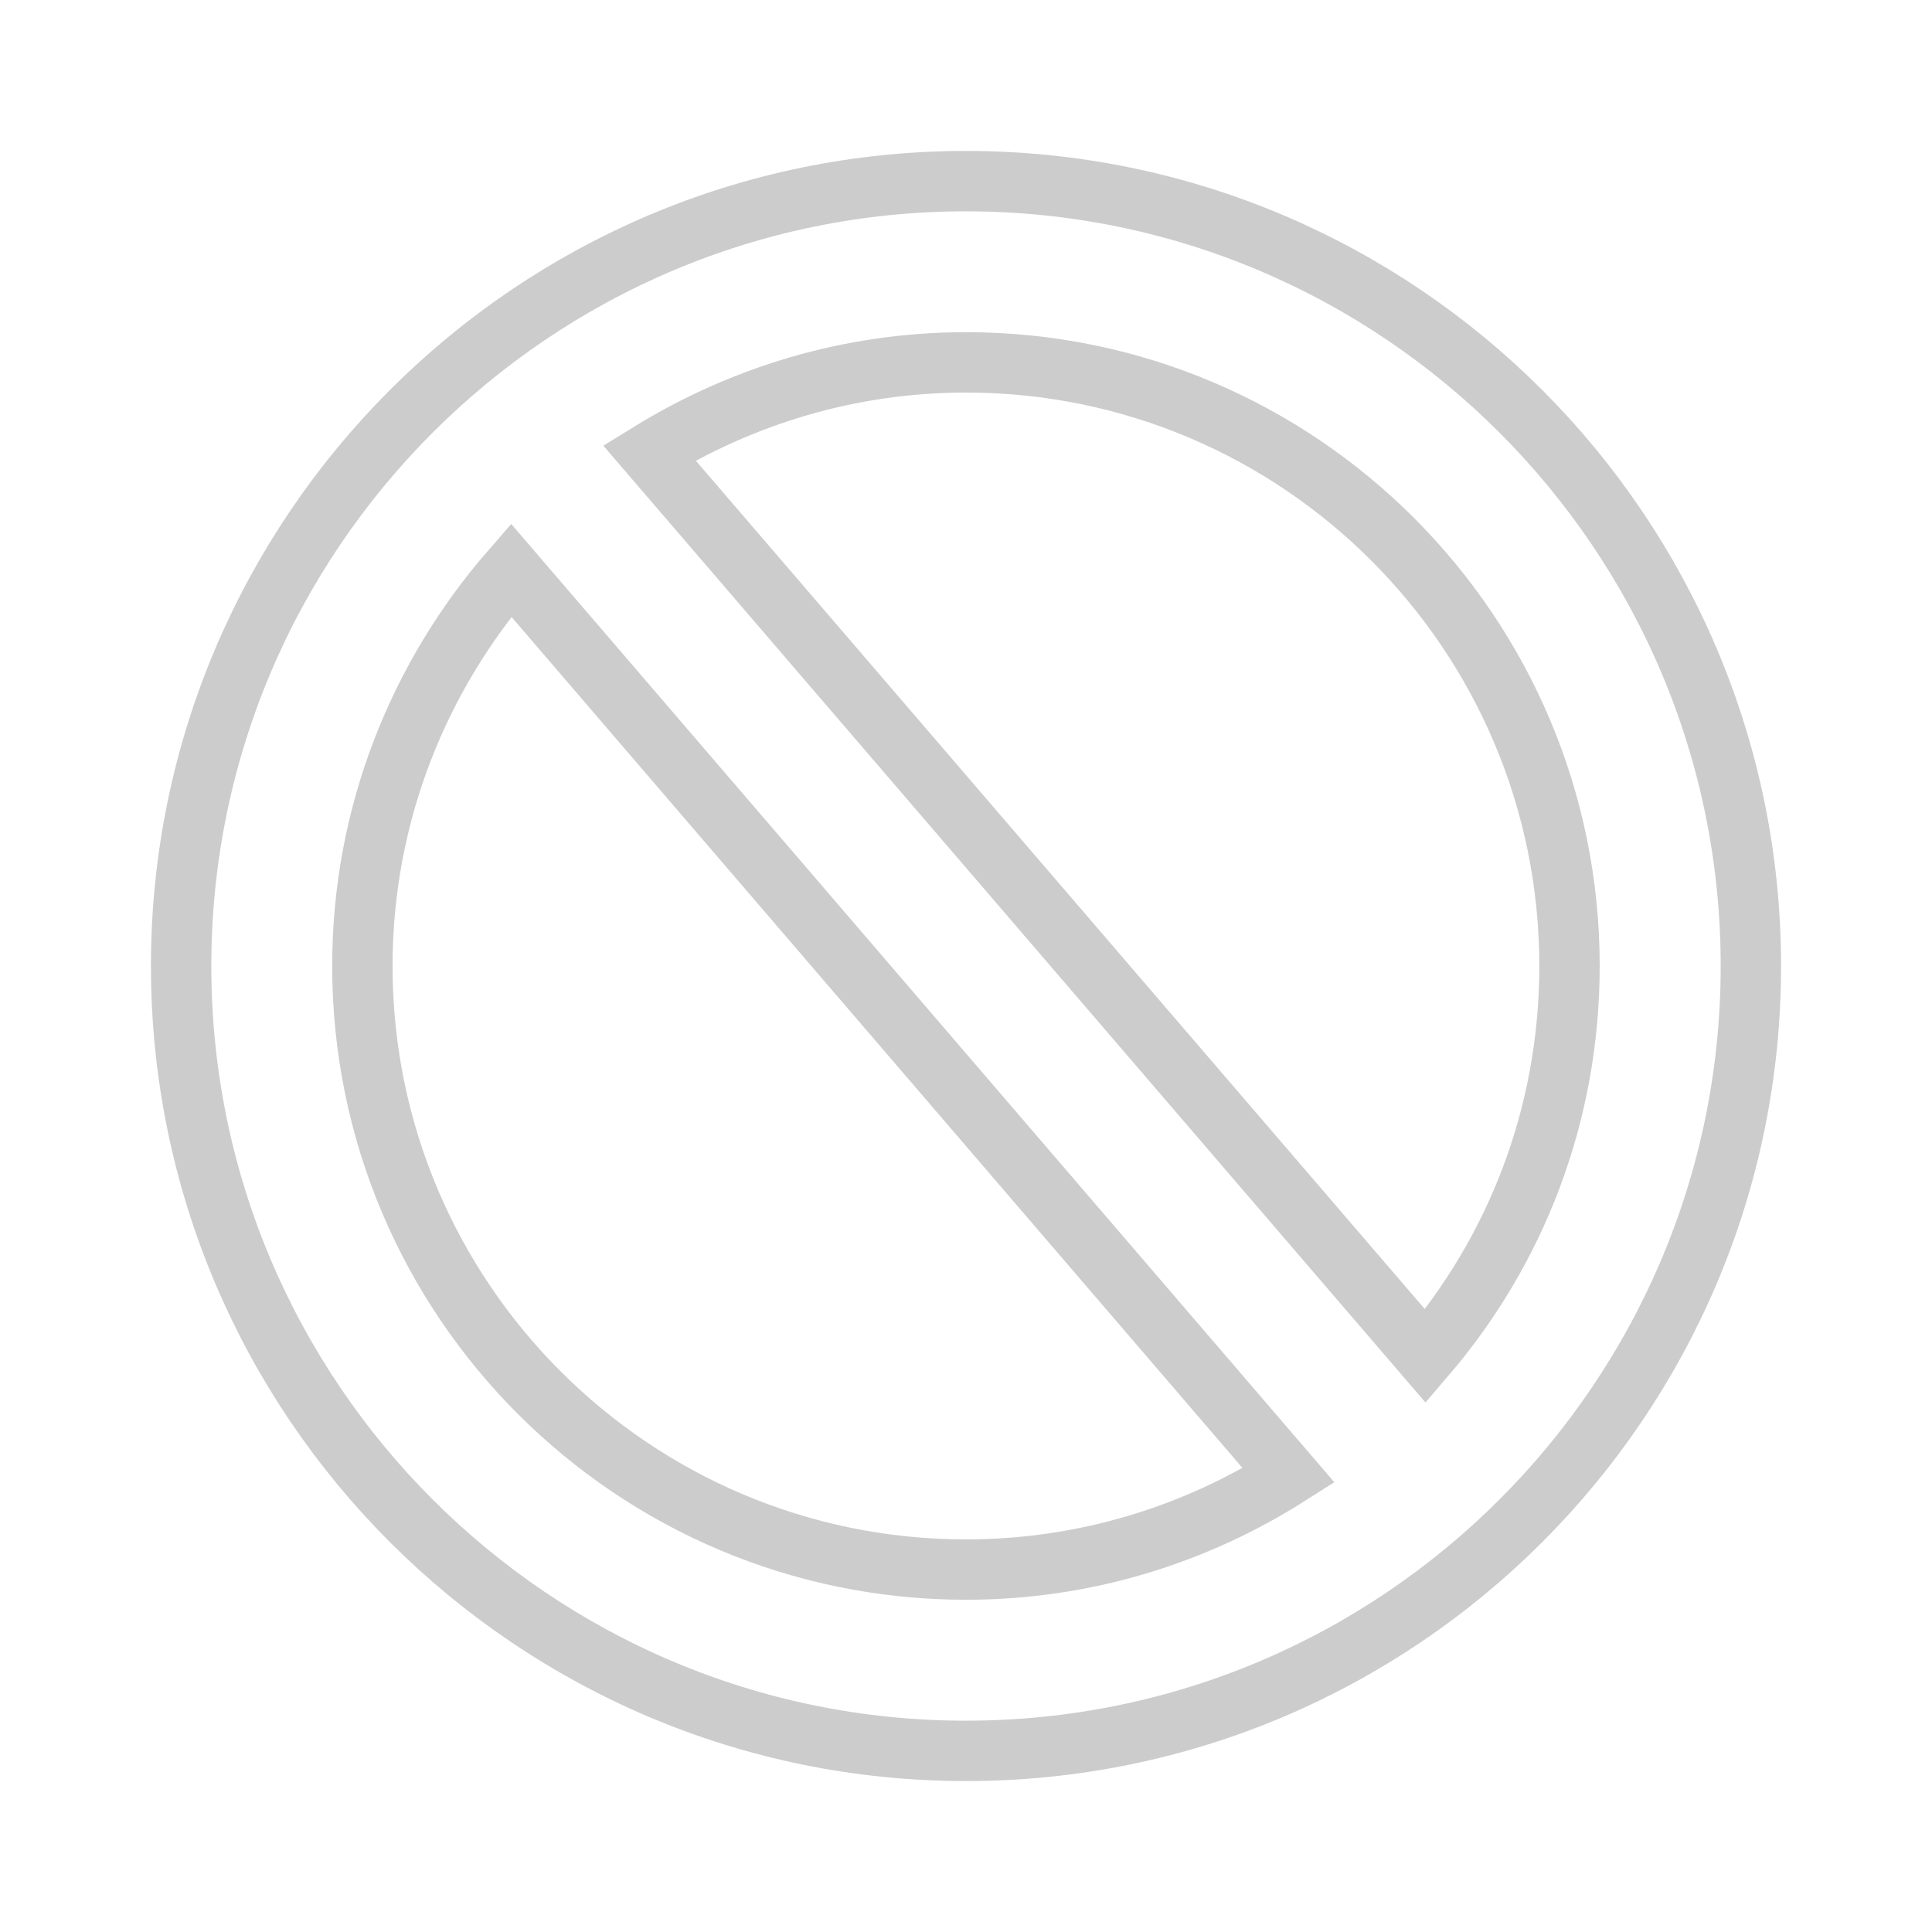 <?xml version="1.0" encoding="utf-8"?>
<!-- Generator: Adobe Illustrator 15.0.2, SVG Export Plug-In  -->
<!DOCTYPE svg PUBLIC "-//W3C//DTD SVG 1.1//EN" "http://www.w3.org/Graphics/SVG/1.1/DTD/svg11.dtd">
<svg version="1.1"
	 xmlns="http://www.w3.org/2000/svg" xmlns:xlink="http://www.w3.org/1999/xlink" xmlns:a="http://ns.adobe.com/AdobeSVGViewerExtensions/3.0/"
	 x="0px" y="0px" width="32px" height="32px" viewBox="-2.5 -2.5 32 32" enable-background="new -2.5 -2.5 32 32"
	 xml:space="preserve">
<defs>
</defs>
<path fill="none" stroke="#CCCCCC" stroke-miterlimit="10" d="M23.496,13.5c0-5.516-4.478-9.998-9.996-9.998
	c-1.923,0-3.715,0.554-5.246,1.498L21.11,19.962C22.603,18.221,23.496,15.968,23.496,13.5z"/>
<path fill="none" stroke="#CCCCCC" stroke-miterlimit="10" d="M3.502,13.5c0,5.518,4.481,9.997,9.998,9.997
	c1.968,0,3.796-0.576,5.345-1.559L5.965,6.943C4.436,8.7,3.502,10.993,3.502,13.5z"/>
<path fill="none" stroke="#CCCCCC" stroke-miterlimit="10" d="M13.5,0.5c-7.167,0-13,5.833-13,13c0,7.173,5.833,13,13,13
	c7.173,0,13-5.827,13-13C26.5,6.333,20.673,0.5,13.5,0.5z M5.965,6.943 M8.254,5"/>
</svg>
